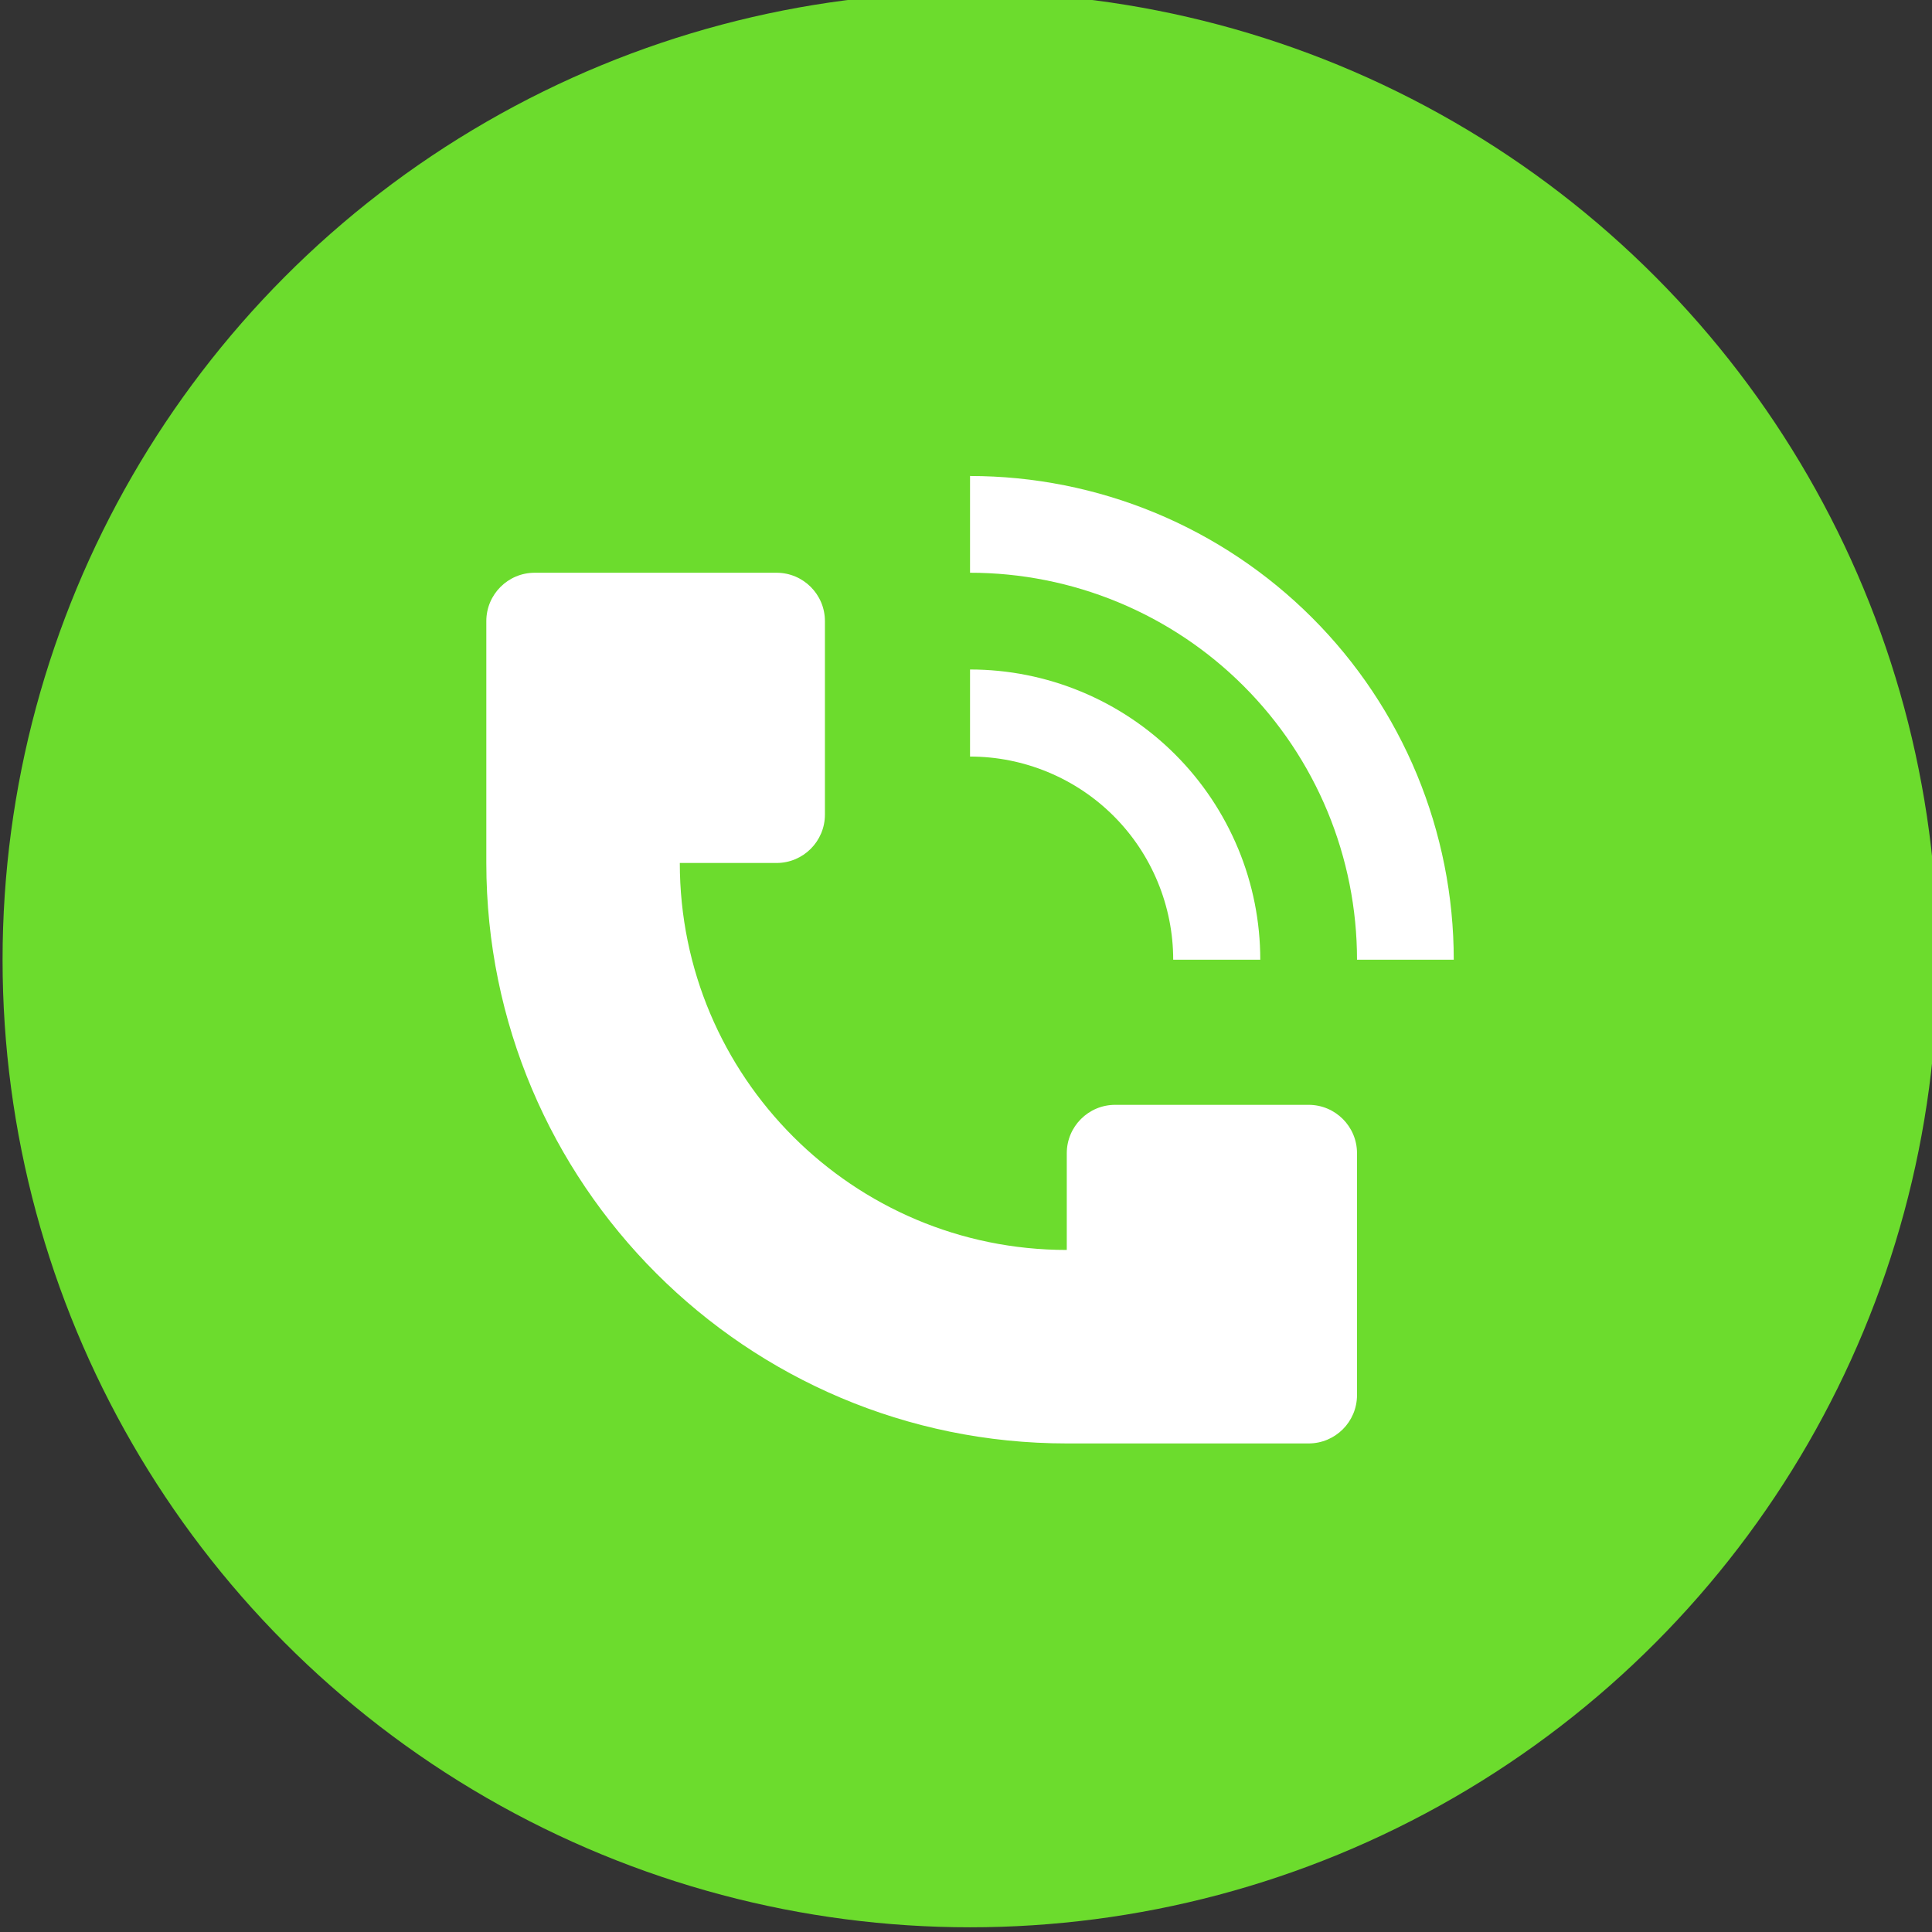 <?xml version="1.0" encoding="UTF-8" standalone="no"?>
<!-- Created with Inkscape (http://www.inkscape.org/) -->

<svg
   width="50mm"
   height="50mm"
   viewBox="0 0 50 50"
   version="1.1"
   id="svg1"
   xml:space="preserve"
   xmlns="http://www.w3.org/2000/svg"
   xmlns:svg="http://www.w3.org/2000/svg"><rect x="0" y="0" width="50" height="50" fill="#333333" stroke="none"/><defs
     id="defs1" /><g
     id="layer1"
     transform="translate(-142.554,-25.217)"><g
       style="fill:none"
       id="g4"
       transform="matrix(0.265,0,0,0.265,100.145,152.375)"><circle
         style="fill:#6cdc2d;fill-opacity:1;stroke:none;stroke-width:0.841;stroke-linejoin:miter;stroke-dasharray:none;stroke-opacity:1"
         id="path352"
         cx="254.773"
         cy="-386.11"
         r="94.488" /><g
         style="fill:none"
         id="g352"
         transform="matrix(4.724,0,0,4.724,198.08,-442.803)"><path
           d="M 22,12 C 22,10.687 21.741,9.386 21.239,8.173 20.736,6.96 20,5.857 19.071,4.929 18.142,4 17.04,3.264 15.827,2.761 14.614,2.259 13.313,2 12,2 v 2 c 1.051,0 2.091,0.207 3.062,0.609 0.971,0.402 1.853,0.991 2.595,1.734 0.743,0.743 1.332,1.625 1.734,2.595 C 19.793,9.909 20,10.95 20,12 Z"
           fill="currentColor"
           id="path1"
           style="fill:#ffffff;fill-opacity:1" /><path
           d="M 2,10 V 5 C 2,4.448 2.448,4 3,4 H 8 C 8.552,4 9,4.448 9,5 V 9 C 9,9.552 8.552,10 8,10 H 6 c 0,4.418 3.582,8 8,8 v -2 c 0,-0.552 0.448,-1 1,-1 h 4 c 0.552,0 1,0.448 1,1 v 5 c 0,0.552 -0.448,1 -1,1 H 14 C 7.373,22 2,16.627 2,10 Z"
           fill="currentColor"
           id="path2"
           style="fill:#ffffff;fill-opacity:1" /><path
           d="M 17.543,9.704 C 17.845,10.432 18,11.212 18,12 h -1.8 c 0,-0.551 -0.109,-1.098 -0.32,-1.607 C 15.669,9.883 15.36,9.42 14.97,9.03 14.58,8.64 14.117,8.331 13.607,8.12 13.098,7.909 12.552,7.8 12,7.8 V 6 c 0.788,0 1.568,0.155 2.296,0.457 0.728,0.302 1.389,0.743 1.946,1.301 0.557,0.557 0.999,1.219 1.301,1.947 z"
           fill="currentColor"
           id="path3"
           style="fill:#ffffff;fill-opacity:1" /></g></g></g></svg>
